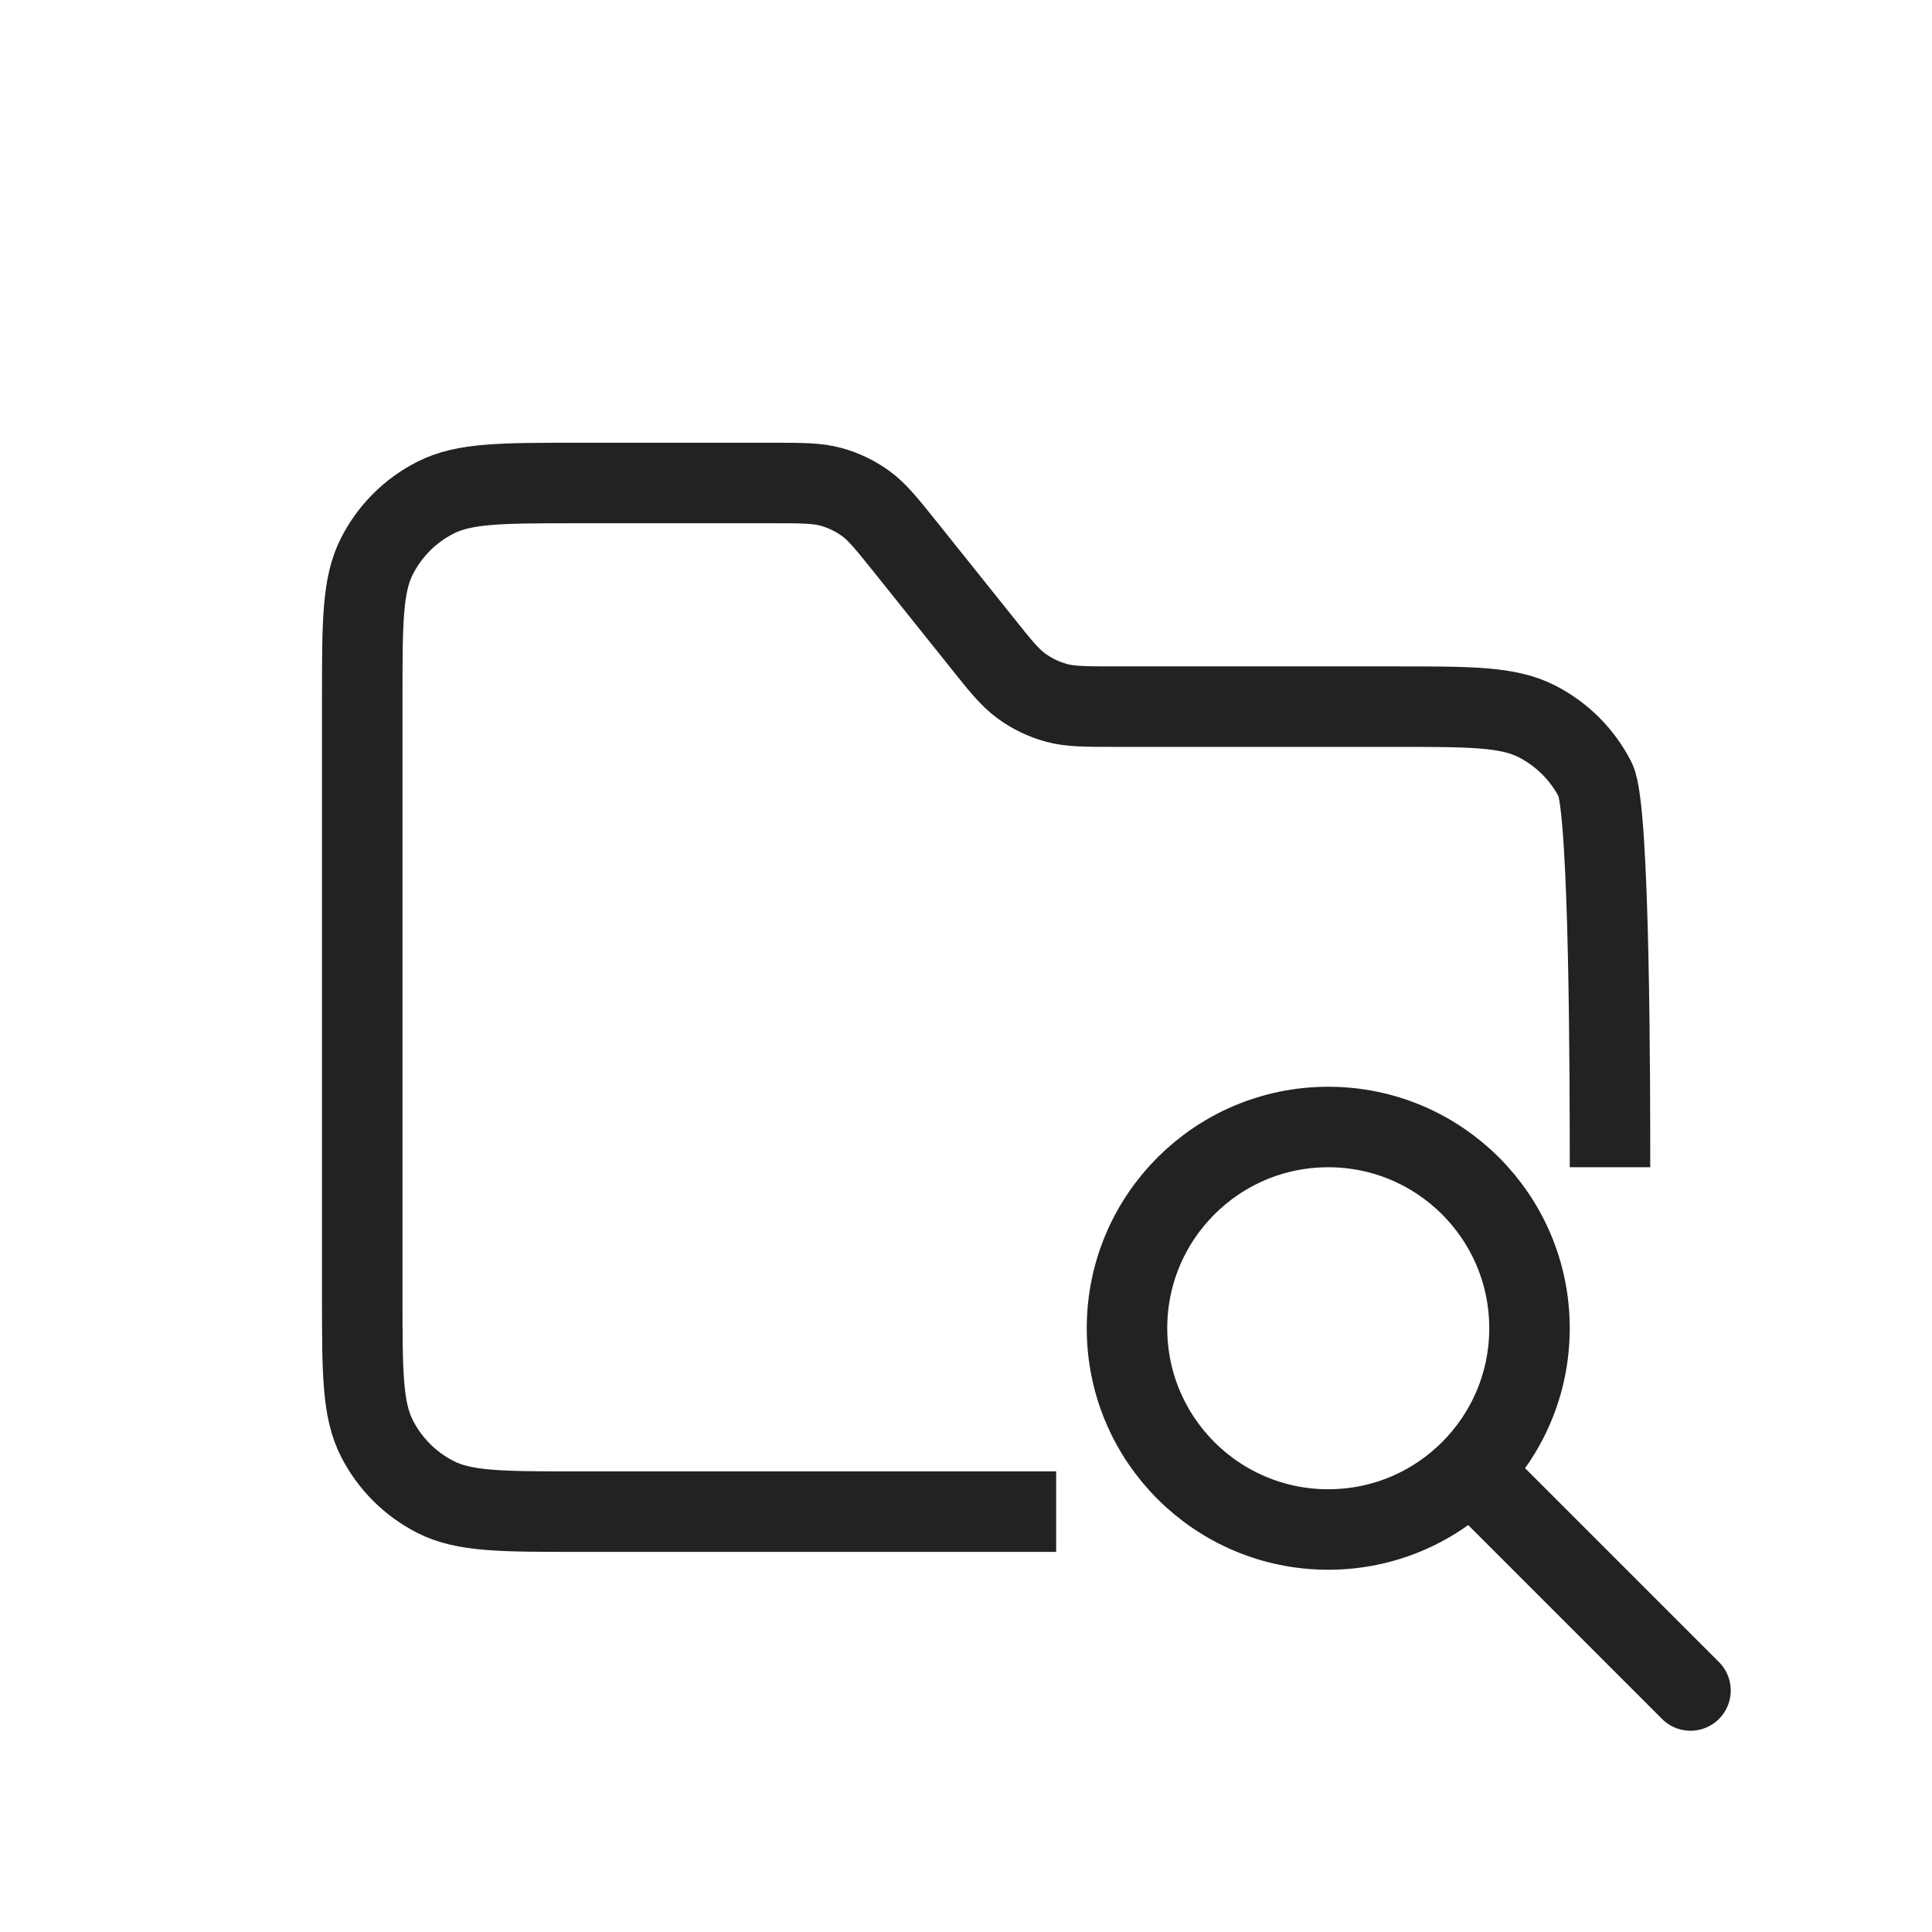 <svg width="24" height="24" viewBox="0 0 24 24" fill="none" xmlns="http://www.w3.org/2000/svg">
<circle cx="16.5" cy="16.5" r="2.5" stroke="#222222"/>
<path d="M18.5 18.5L21 21" stroke="#222222" stroke-linecap="round"/>
<path d="M20 14.5C20 13.567 20 10.045 19.818 9.688C19.659 9.375 19.404 9.12 19.09 8.96C18.733 8.778 18.267 8.778 17.333 8.778H13.859C13.482 8.778 13.294 8.778 13.12 8.73C12.966 8.688 12.821 8.618 12.692 8.524C12.546 8.419 12.428 8.272 12.193 7.977L11.252 6.801C11.016 6.507 10.899 6.36 10.753 6.254C10.623 6.16 10.478 6.09 10.324 6.048C10.15 6 9.962 6 9.586 6H7.167C6.233 6 5.767 6 5.41 6.182C5.096 6.341 4.841 6.596 4.682 6.91C4.5 7.267 4.5 7.733 4.5 8.667V16.111C4.5 17.044 4.5 17.511 4.682 17.868C4.841 18.181 5.096 18.436 5.41 18.596C5.767 18.778 6.233 18.778 7.167 18.778H13.12" stroke="#222222"/>
</svg>
